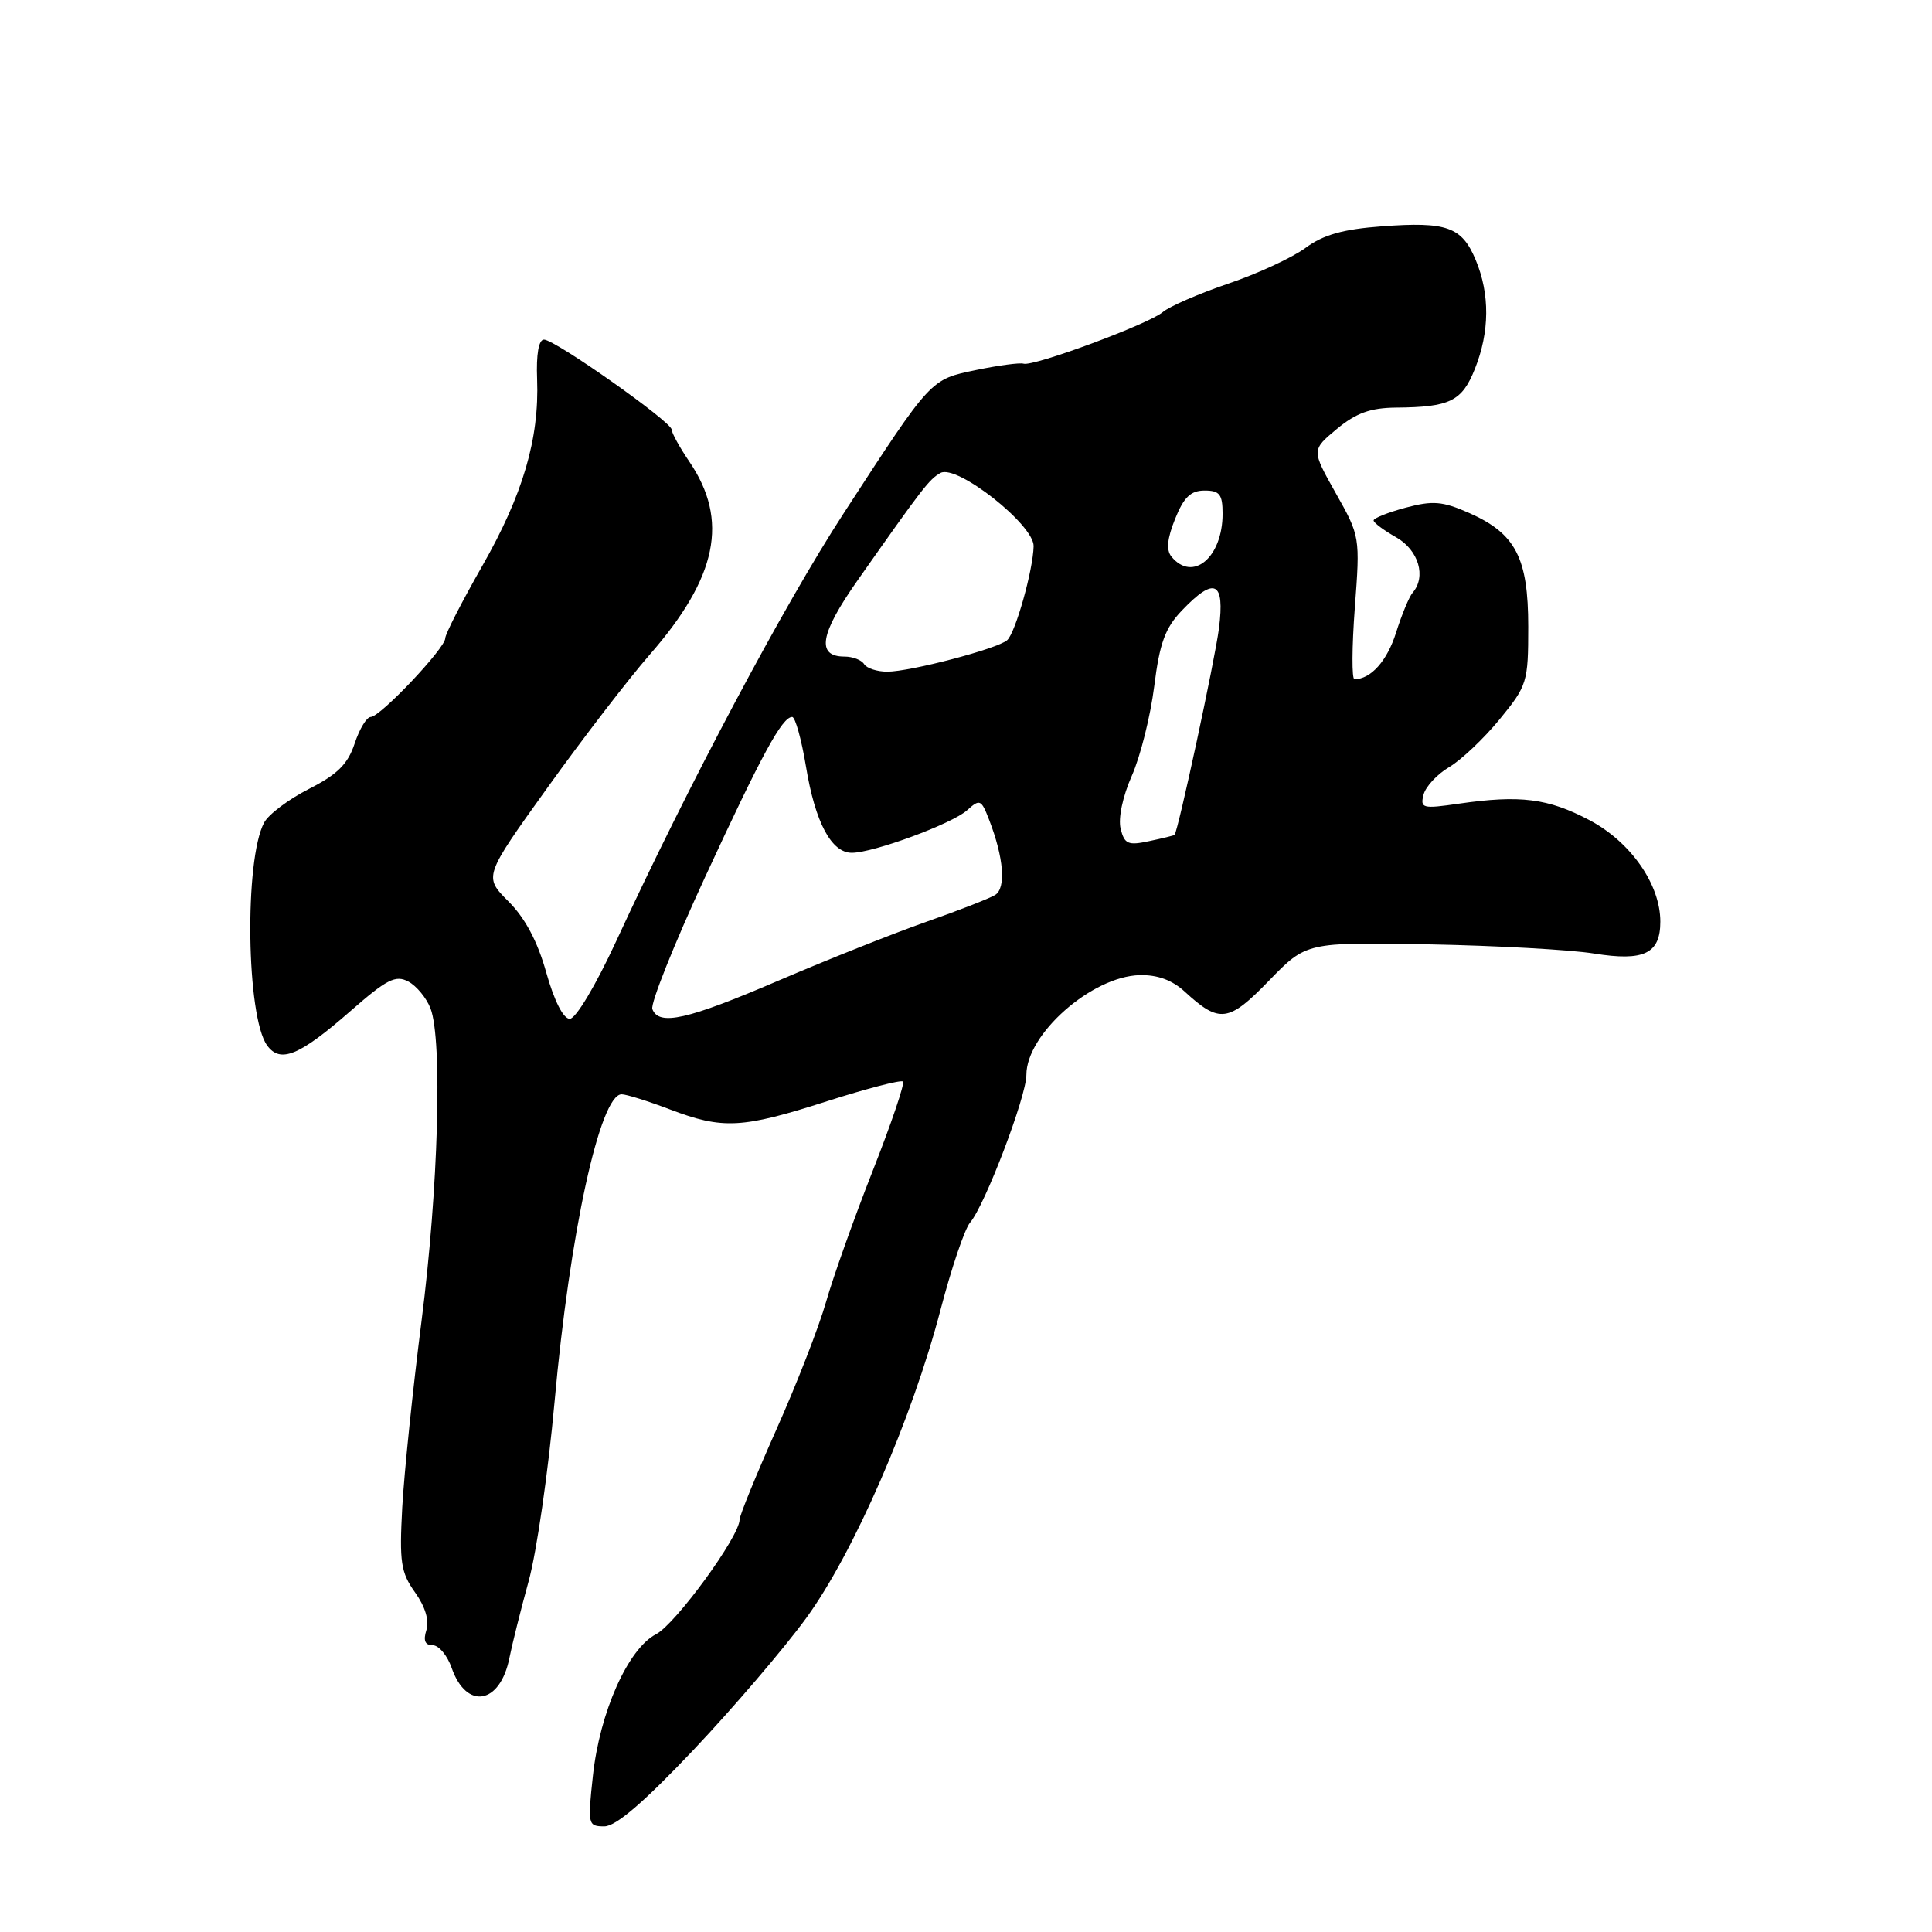 <?xml version="1.0" encoding="UTF-8" standalone="no"?>
<!DOCTYPE svg PUBLIC "-//W3C//DTD SVG 1.1//EN" "http://www.w3.org/Graphics/SVG/1.1/DTD/svg11.dtd" >
<svg xmlns="http://www.w3.org/2000/svg" xmlns:xlink="http://www.w3.org/1999/xlink" version="1.1" viewBox="0 0 256 256">
 <g >
 <path fill="currentColor"
d=" M 91.90 231.86 C 97.18 226.28 103.90 218.42 106.83 214.40 C 113.11 205.79 120.85 188.01 124.64 173.50 C 126.08 168.00 127.83 162.82 128.54 162.00 C 130.50 159.73 136.00 145.29 136.00 142.43 C 136.00 137.02 144.65 129.39 151.00 129.21 C 153.36 129.15 155.32 129.86 157.00 131.41 C 161.59 135.63 162.80 135.47 168.16 129.93 C 173.10 124.84 173.10 124.84 189.30 125.13 C 198.21 125.30 208.08 125.84 211.23 126.35 C 217.83 127.41 220.00 126.37 220.00 122.13 C 220.01 117.19 216.07 111.55 210.60 108.67 C 205.11 105.78 201.45 105.32 193.31 106.49 C 188.49 107.19 188.16 107.11 188.63 105.29 C 188.91 104.22 190.44 102.58 192.03 101.64 C 193.62 100.70 196.63 97.85 198.71 95.31 C 202.36 90.85 202.50 90.40 202.50 83.04 C 202.50 73.90 200.83 70.70 194.67 67.97 C 191.13 66.41 189.86 66.31 186.25 67.27 C 183.91 67.90 182.00 68.66 182.01 68.96 C 182.01 69.26 183.36 70.27 185.01 71.20 C 187.98 72.90 189.02 76.42 187.17 78.55 C 186.72 79.07 185.74 81.44 184.99 83.81 C 183.81 87.57 181.64 90.00 179.47 90.00 C 179.11 90.00 179.13 85.74 179.52 80.54 C 180.23 71.15 180.21 71.03 177.00 65.35 C 173.78 59.63 173.78 59.63 177.14 56.84 C 179.69 54.73 181.58 54.04 185.00 54.01 C 192.13 53.95 193.72 53.17 195.43 48.88 C 197.39 43.98 197.43 38.97 195.54 34.45 C 193.71 30.06 191.74 29.35 183.11 29.99 C 177.96 30.37 175.34 31.11 173.00 32.84 C 171.27 34.12 166.66 36.26 162.76 37.58 C 158.85 38.91 154.95 40.61 154.08 41.35 C 152.24 42.93 136.92 48.61 135.62 48.19 C 135.13 48.04 132.33 48.41 129.39 49.02 C 123.24 50.30 123.50 50.01 111.80 68.00 C 103.89 80.15 91.26 103.91 81.63 124.75 C 78.93 130.59 76.29 135.00 75.50 135.00 C 74.64 135.00 73.44 132.62 72.38 128.86 C 71.23 124.75 69.58 121.64 67.37 119.44 C 64.09 116.15 64.09 116.15 72.57 104.33 C 77.24 97.82 83.32 89.92 86.07 86.77 C 95.06 76.49 96.62 68.94 91.34 61.17 C 90.05 59.27 89.00 57.36 89.00 56.93 C 89.00 55.90 73.54 45.00 72.08 45.00 C 71.38 45.00 71.04 46.94 71.17 50.25 C 71.47 58.16 69.28 65.57 63.88 75.03 C 61.20 79.73 59.00 84.02 59.00 84.57 C 59.00 85.89 50.38 95.00 49.13 95.00 C 48.59 95.00 47.63 96.59 46.99 98.53 C 46.09 101.25 44.72 102.61 40.95 104.53 C 38.27 105.89 35.59 107.90 35.00 109.00 C 32.36 113.94 32.64 134.75 35.40 138.53 C 37.15 140.93 39.67 139.89 46.44 133.97 C 51.26 129.75 52.42 129.16 54.11 130.06 C 55.20 130.64 56.52 132.25 57.05 133.63 C 58.65 137.84 58.08 157.62 55.86 175.00 C 54.70 184.07 53.55 195.21 53.30 199.74 C 52.91 206.99 53.11 208.35 54.99 210.99 C 56.35 212.89 56.90 214.73 56.50 216.00 C 56.06 217.38 56.32 218.00 57.33 218.00 C 58.14 218.00 59.28 219.36 59.85 221.01 C 61.81 226.62 66.28 225.84 67.50 219.68 C 67.85 217.93 68.99 213.35 70.05 209.50 C 71.11 205.65 72.65 194.97 73.48 185.77 C 75.49 163.39 79.51 145.00 82.37 145.00 C 82.99 145.00 85.87 145.90 88.76 147.00 C 95.78 149.67 98.29 149.54 109.58 145.92 C 114.86 144.23 119.39 143.06 119.65 143.31 C 119.90 143.57 118.10 148.89 115.64 155.14 C 113.18 161.39 110.40 169.20 109.46 172.50 C 108.52 175.80 105.56 183.42 102.87 189.43 C 100.19 195.45 98.00 200.81 98.00 201.36 C 98.00 203.57 89.52 215.20 86.93 216.54 C 83.22 218.45 79.46 226.89 78.56 235.33 C 77.86 241.78 77.91 242.00 80.08 242.00 C 81.61 242.00 85.31 238.82 91.90 231.86 Z  M 86.44 133.71 C 86.17 132.99 89.30 125.15 93.40 116.28 C 100.96 99.92 103.64 95.00 104.97 95.00 C 105.37 95.00 106.20 97.97 106.80 101.59 C 108.02 108.99 110.16 113.00 112.87 113.00 C 115.74 113.00 126.18 109.15 128.15 107.36 C 129.83 105.84 130.02 105.92 131.06 108.62 C 133.01 113.65 133.33 117.68 131.86 118.59 C 131.11 119.05 126.99 120.66 122.70 122.16 C 118.41 123.67 109.60 127.17 103.12 129.95 C 91.05 135.13 87.31 135.97 86.44 133.71 Z  M 148.49 109.81 C 148.15 108.44 148.76 105.53 149.97 102.80 C 151.11 100.23 152.44 94.89 152.94 90.95 C 153.66 85.19 154.39 83.21 156.61 80.89 C 160.95 76.35 162.31 77.01 161.52 83.25 C 160.98 87.47 156.11 110.12 155.63 110.63 C 155.56 110.71 154.05 111.08 152.29 111.45 C 149.48 112.06 149.00 111.85 148.49 109.81 Z  M 114.50 88.00 C 114.16 87.45 112.99 87.00 111.91 87.00 C 108.13 87.00 108.63 84.02 113.62 76.92 C 122.31 64.56 123.11 63.52 124.62 62.67 C 126.77 61.47 137.01 69.53 136.96 72.37 C 136.89 75.54 134.55 83.87 133.45 84.83 C 132.15 85.97 120.61 89.00 117.57 89.00 C 116.22 89.00 114.84 88.55 114.50 88.00 Z  M 155.22 73.75 C 154.51 72.88 154.66 71.35 155.71 68.75 C 156.86 65.88 157.78 65.00 159.61 65.00 C 161.61 65.00 162.00 65.50 162.00 68.07 C 162.00 73.87 158.04 77.19 155.22 73.75 Z "/>
</g>
</svg>